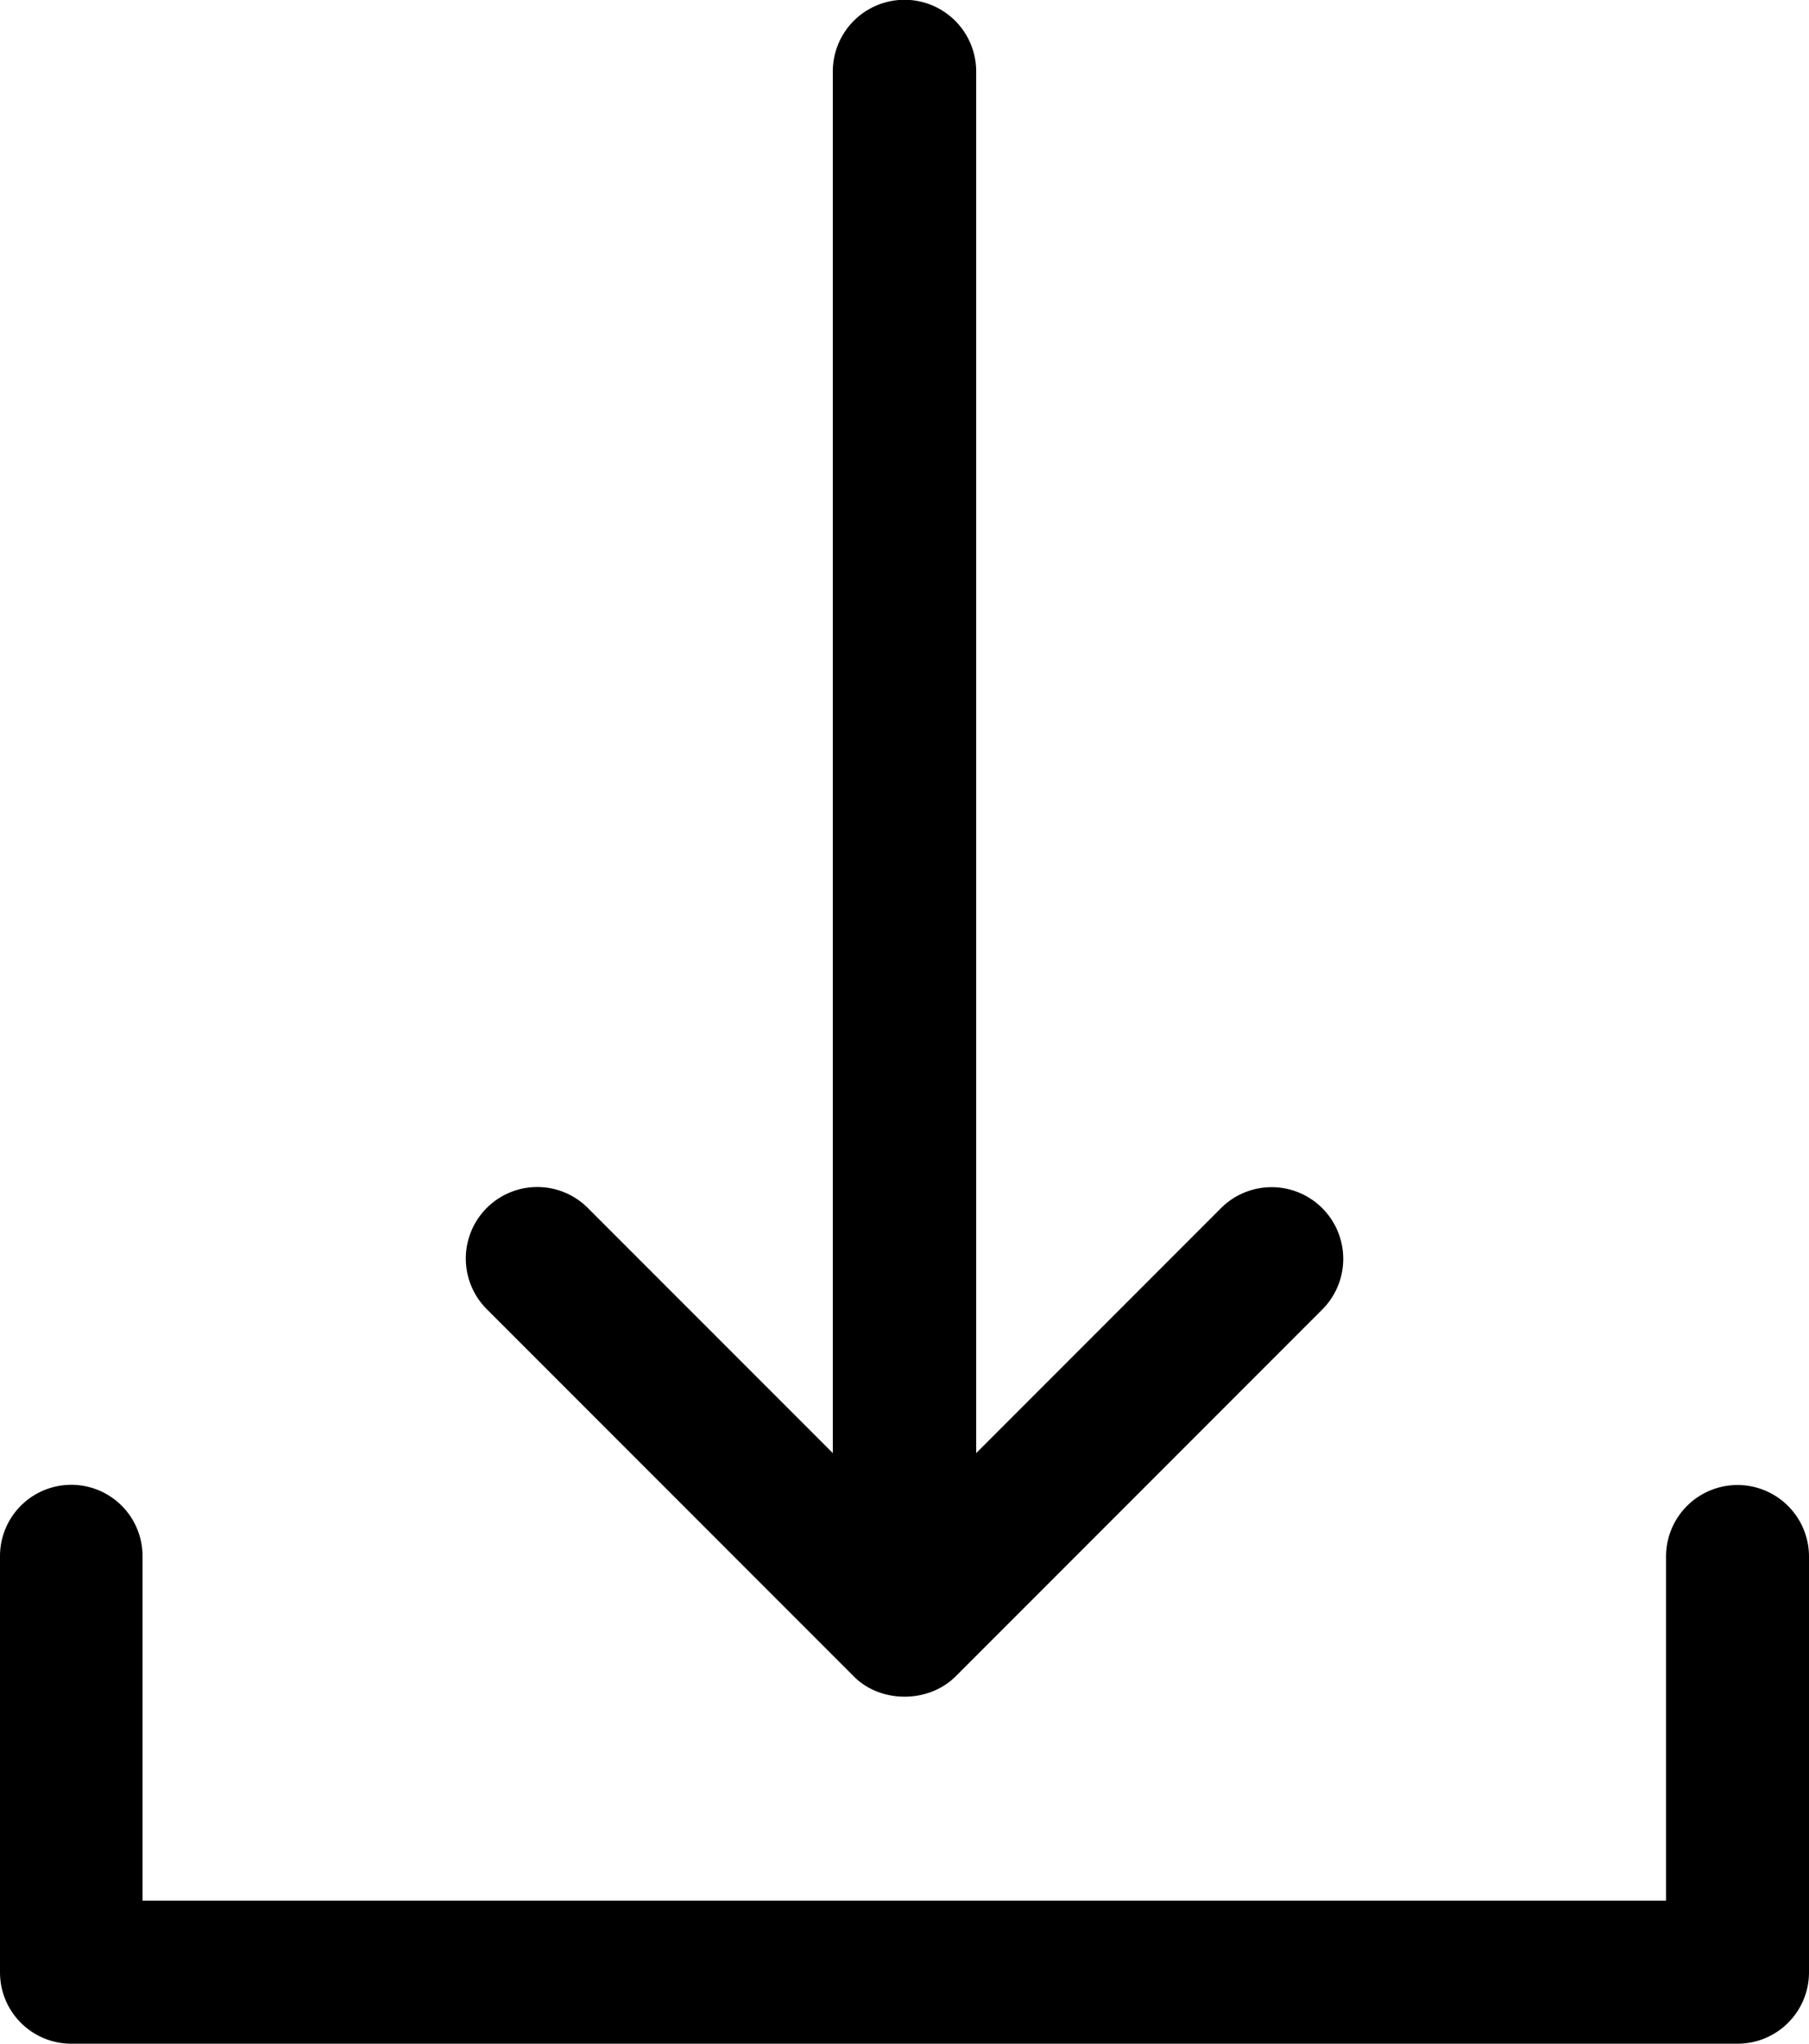 <svg xmlns="http://www.w3.org/2000/svg" width="434" height="490" viewBox="0 0 434 490">
  <g id="upload" transform="translate(462 490) rotate(180)">
    <g id="Group_40" data-name="Group 40">
      <g id="Group_39" data-name="Group 39">
        <path id="Path_49" data-name="Path 49" d="M262.2,472.9V141.6L321,200.4a17.147,17.147,0,1,0,24.2-24.3L257.1,88c-6.4-6.4-17.8-6.4-24.3,0l-88.1,88.1A17.183,17.183,0,0,0,169,200.4l58.8-58.8V472.8a17.2,17.2,0,0,0,34.4.1Z"/>
        <path id="Path_50" data-name="Path 50" d="M28,17.1v99.7a17.15,17.15,0,1,0,34.3,0V34.3H427.8v82.6a17.1,17.1,0,1,0,34.2,0V17.1A17.092,17.092,0,0,0,444.9,0H45.2A17.114,17.114,0,0,0,28,17.1Z"/>
      </g>
    </g>
  </g>
</svg>
